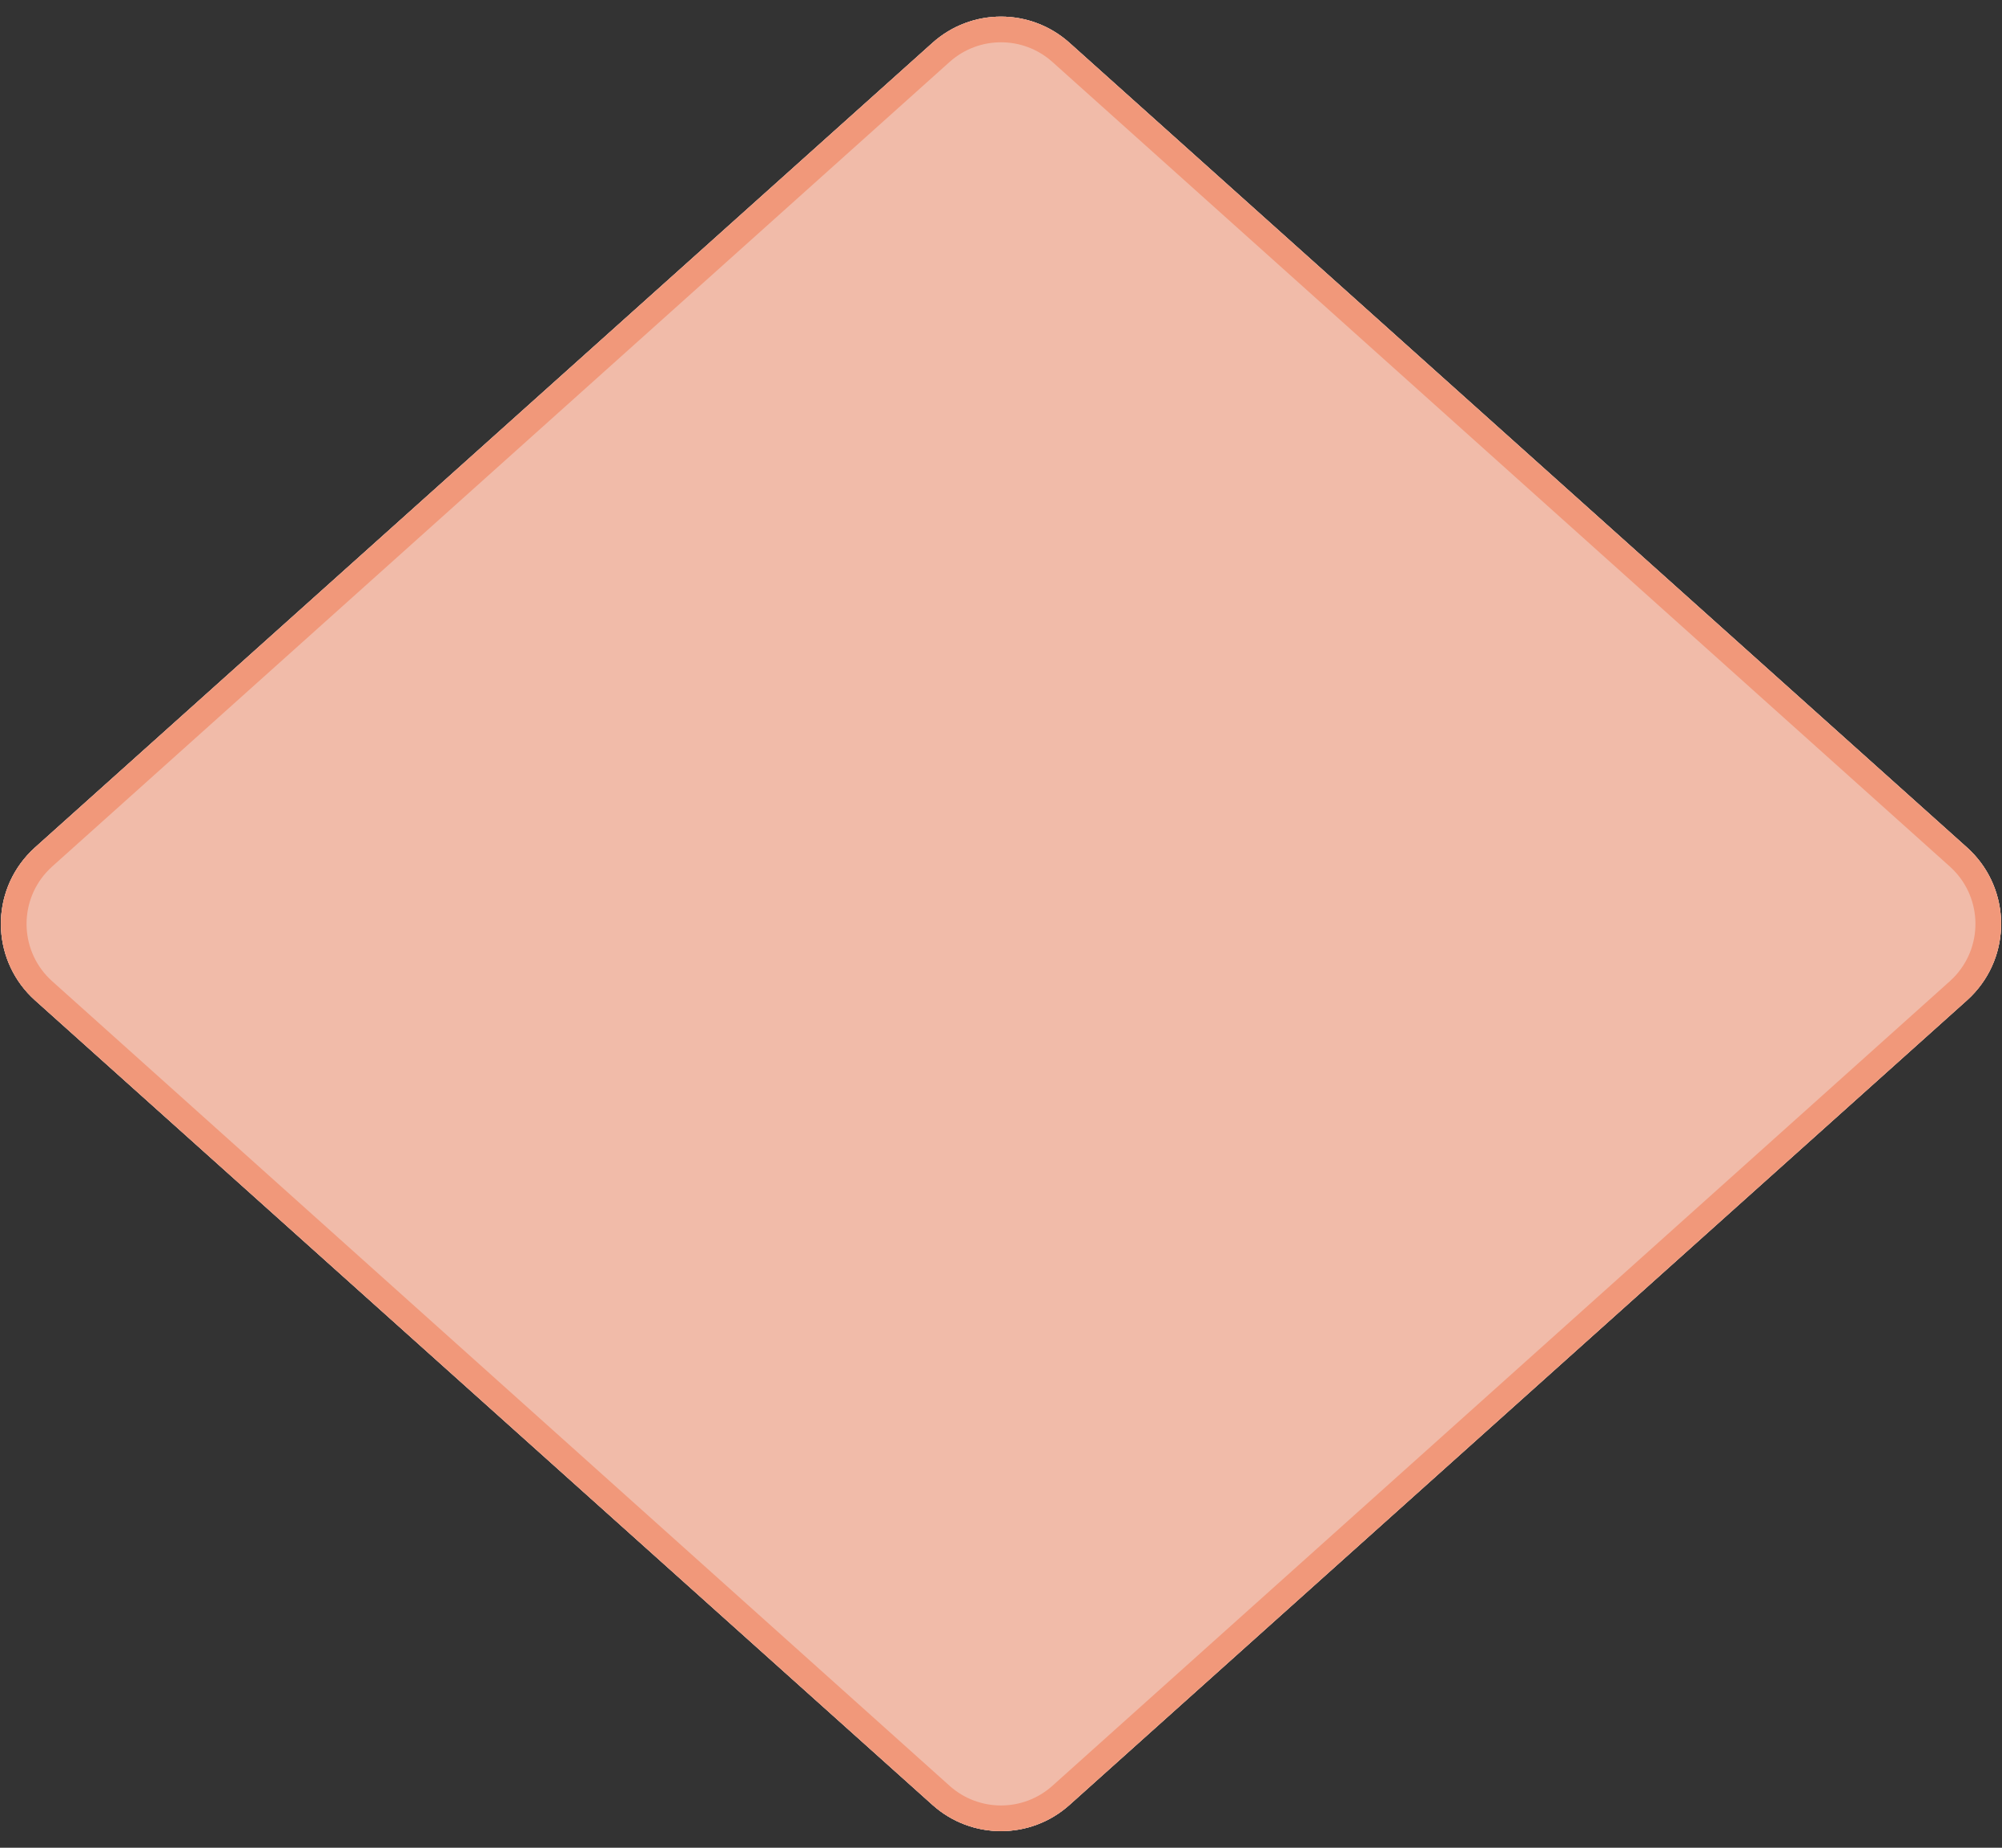<?xml version="1.0" encoding="UTF-8"?>
<svg width="78px" height="72px" viewBox="0 0 78 72" version="1.1" xmlns="http://www.w3.org/2000/svg" xmlns:xlink="http://www.w3.org/1999/xlink">
    <rect x="0" y="0" width="78" height="72" fill="#333333" stroke="none"/>
    <!-- Generator: Sketch 49 (51002) - http://www.bohemiancoding.com/sketch -->
    <title>flow-exclusivity</title>
    <desc>Created with Sketch.</desc>
    <defs></defs>
    <g id="Page-1" stroke="none" stroke-width="1" fill="none" fill-rule="evenodd">
        <g id="flow-exclusivity">
            <g id="Polygon">
                <g id="path-1-link" fill="#ffffff" fill-rule="nonzero">
                    <path d="M41.67,1.67 L76.635,33.022 C78.28,34.497 78.418,37.026 76.943,38.67 C76.846,38.778 76.743,38.881 76.635,38.978 L41.67,70.33 C40.151,71.693 37.849,71.693 36.33,70.33 L1.365,38.978 C-0.28,37.503 -0.418,34.974 1.057,33.33 C1.154,33.222 1.257,33.119 1.365,33.022 L36.33,1.67 C37.849,0.307 40.151,0.307 41.67,1.67 Z" id="path-1"></path>
                </g>
                <g id="path-1-link" fill="#f1bba9" fill-rule="nonzero">
                    <path d="M41.67,1.67 L76.635,33.022 C78.28,34.497 78.418,37.026 76.943,38.67 C76.846,38.778 76.743,38.881 76.635,38.978 L41.67,70.33 C40.151,71.693 37.849,71.693 36.33,70.33 L1.365,38.978 C-0.28,37.503 -0.418,34.974 1.057,33.33 C1.154,33.222 1.257,33.119 1.365,33.022 L36.33,1.67 C37.849,0.307 40.151,0.307 41.67,1.67 Z" id="path-1"></path>
                </g>
                <path d="M41.337,2.042 C40.007,0.85 37.993,0.85 36.663,2.042 L1.698,33.394 C1.604,33.479 1.514,33.569 1.429,33.663 C0.139,35.103 0.259,37.315 1.698,38.606 L36.663,69.958 C37.993,71.15 40.007,71.15 41.337,69.958 L76.302,38.606 C76.396,38.521 76.486,38.431 76.571,38.337 C77.861,36.897 77.741,34.685 76.302,33.394 L41.337,2.042 Z" id="Shape" stroke="#f1987a"></path>
            </g>
        </g>
    </g>
</svg>
